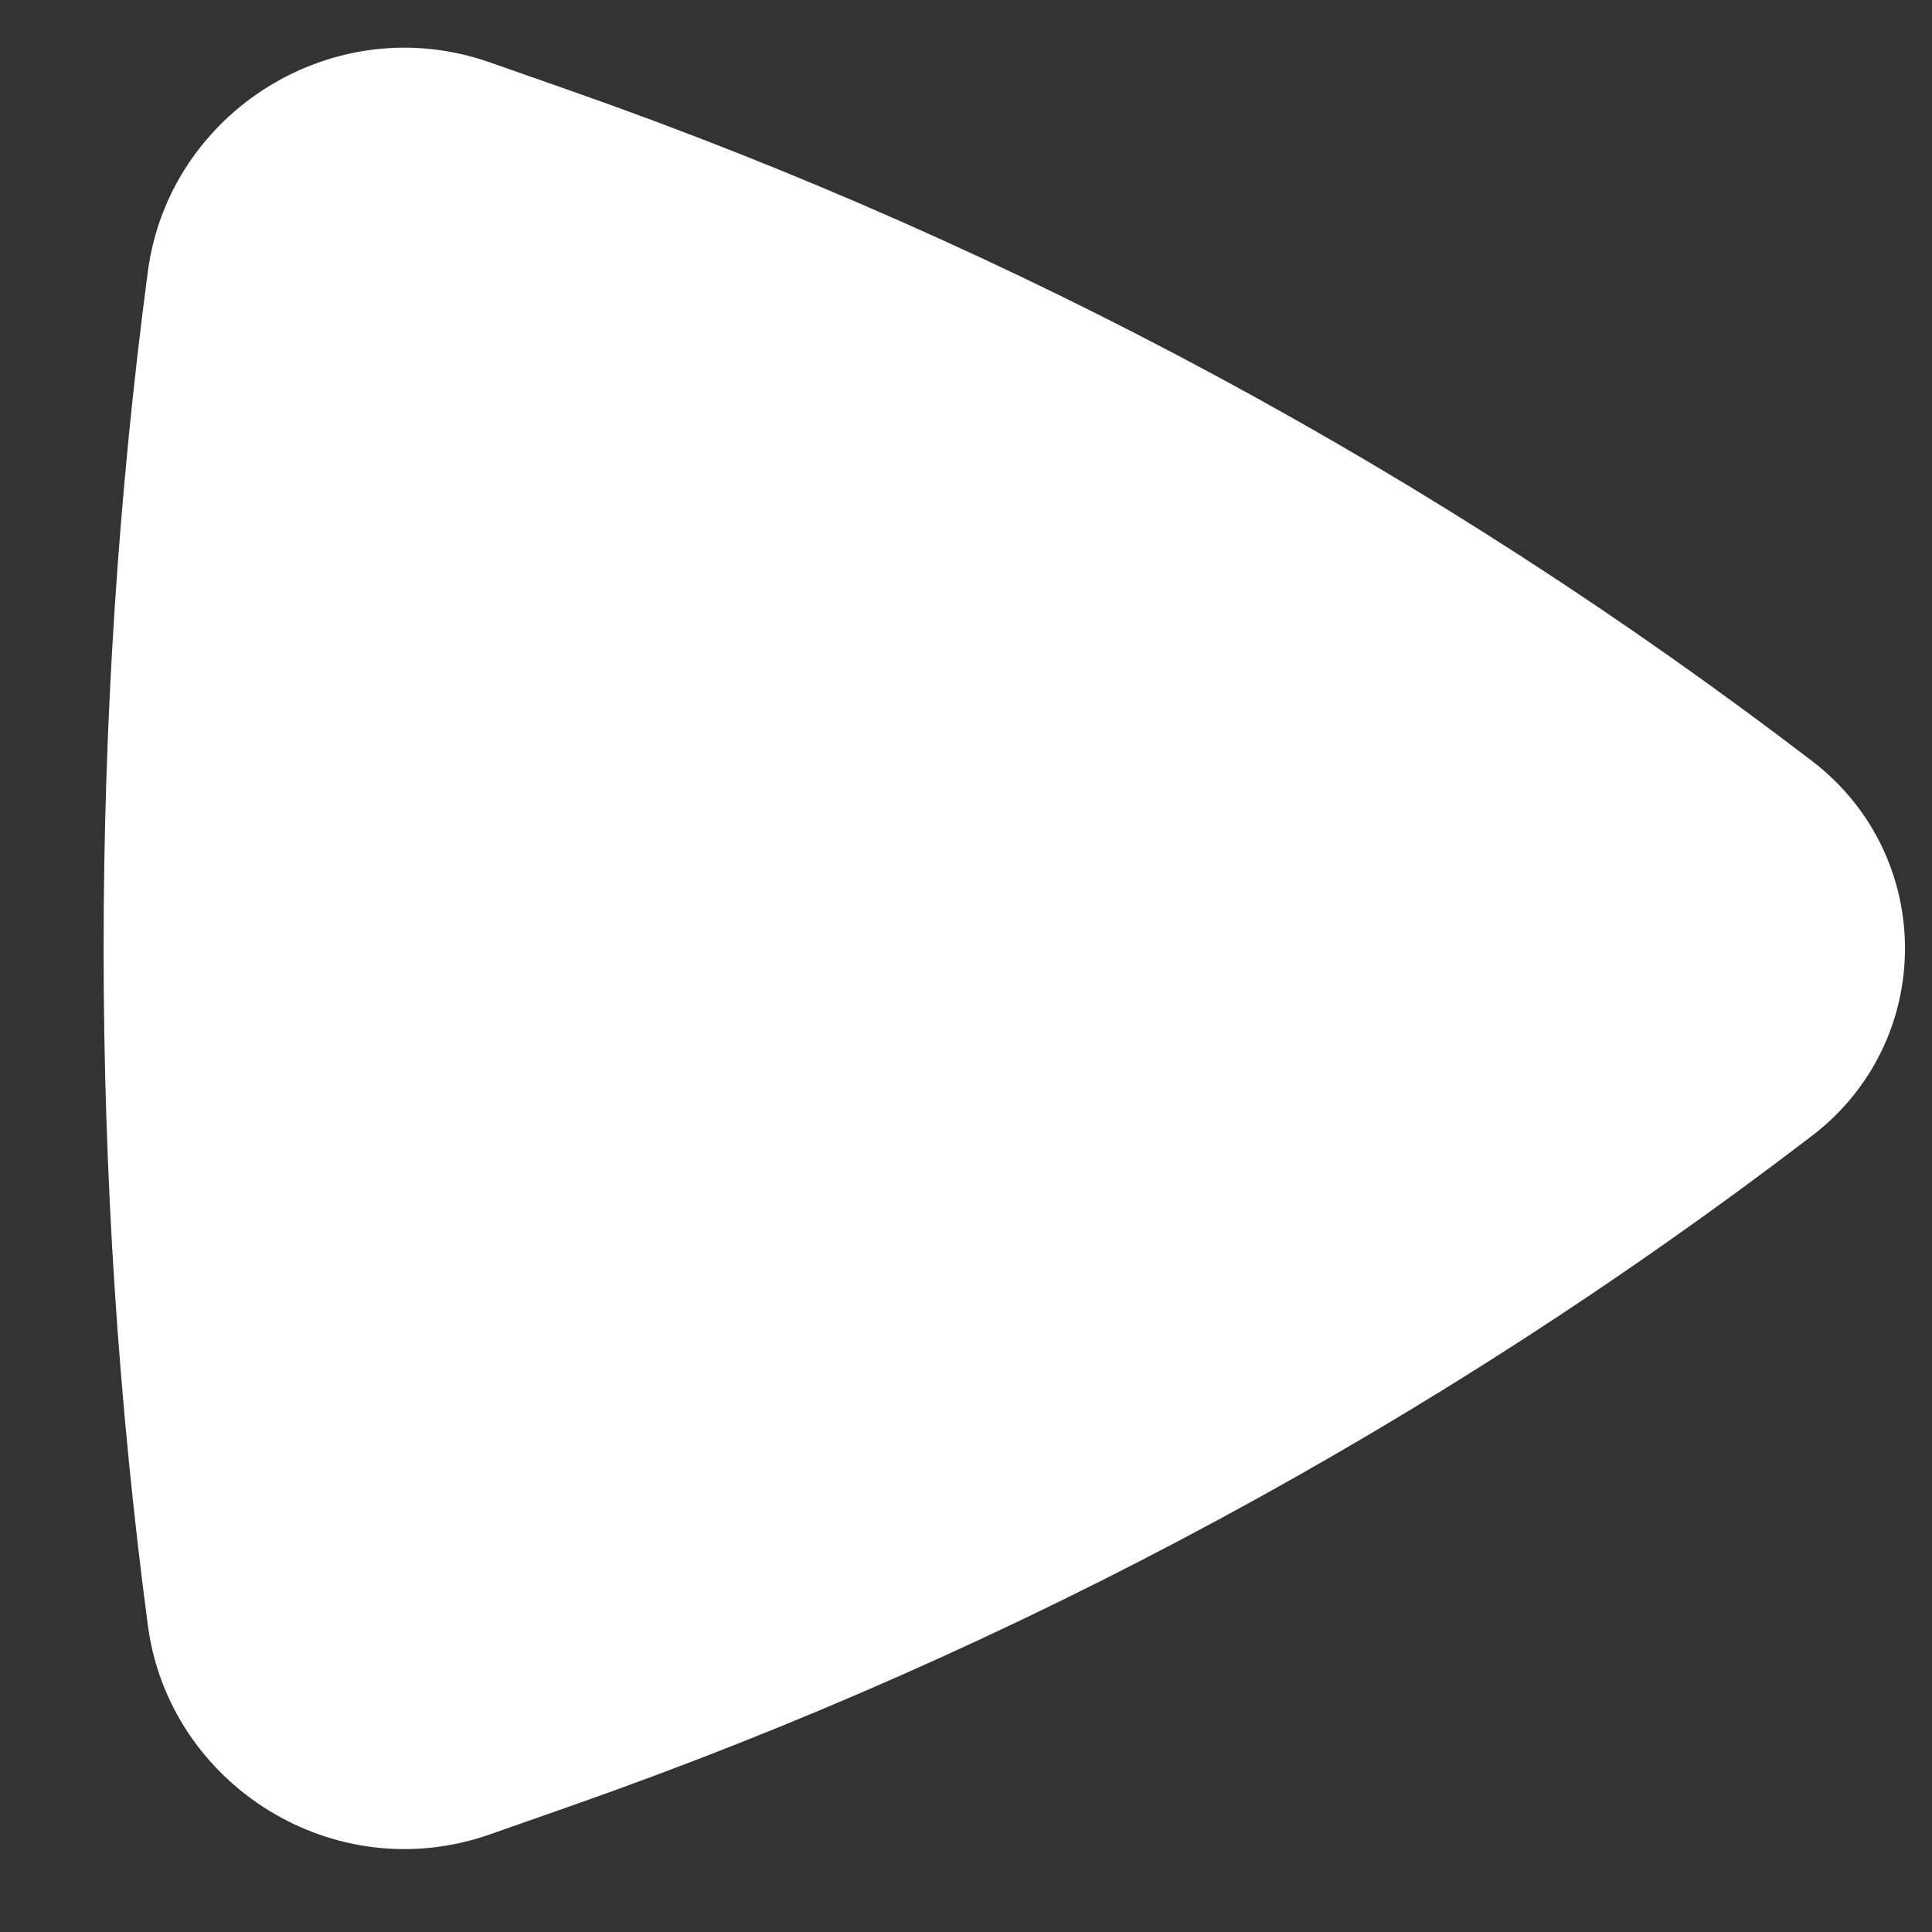 <svg width="13" height="13" viewBox="0 0 13 13" fill="none" xmlns="http://www.w3.org/2000/svg">
<rect x="0" y="0" width="13" height="13" fill="#333333" stroke="none"/>
<path d="M12.192 7.643C13.027 7.005 13.027 5.758 12.192 5.12C9.669 3.19 6.852 1.668 3.847 0.613L3.297 0.42C2.247 0.051 1.137 0.754 0.995 1.826C0.598 4.822 0.598 7.941 0.995 10.937C1.137 12.009 2.247 12.712 3.297 12.343L3.847 12.15C6.852 11.095 9.669 9.573 12.192 7.643Z" fill="white"/>
</svg>
